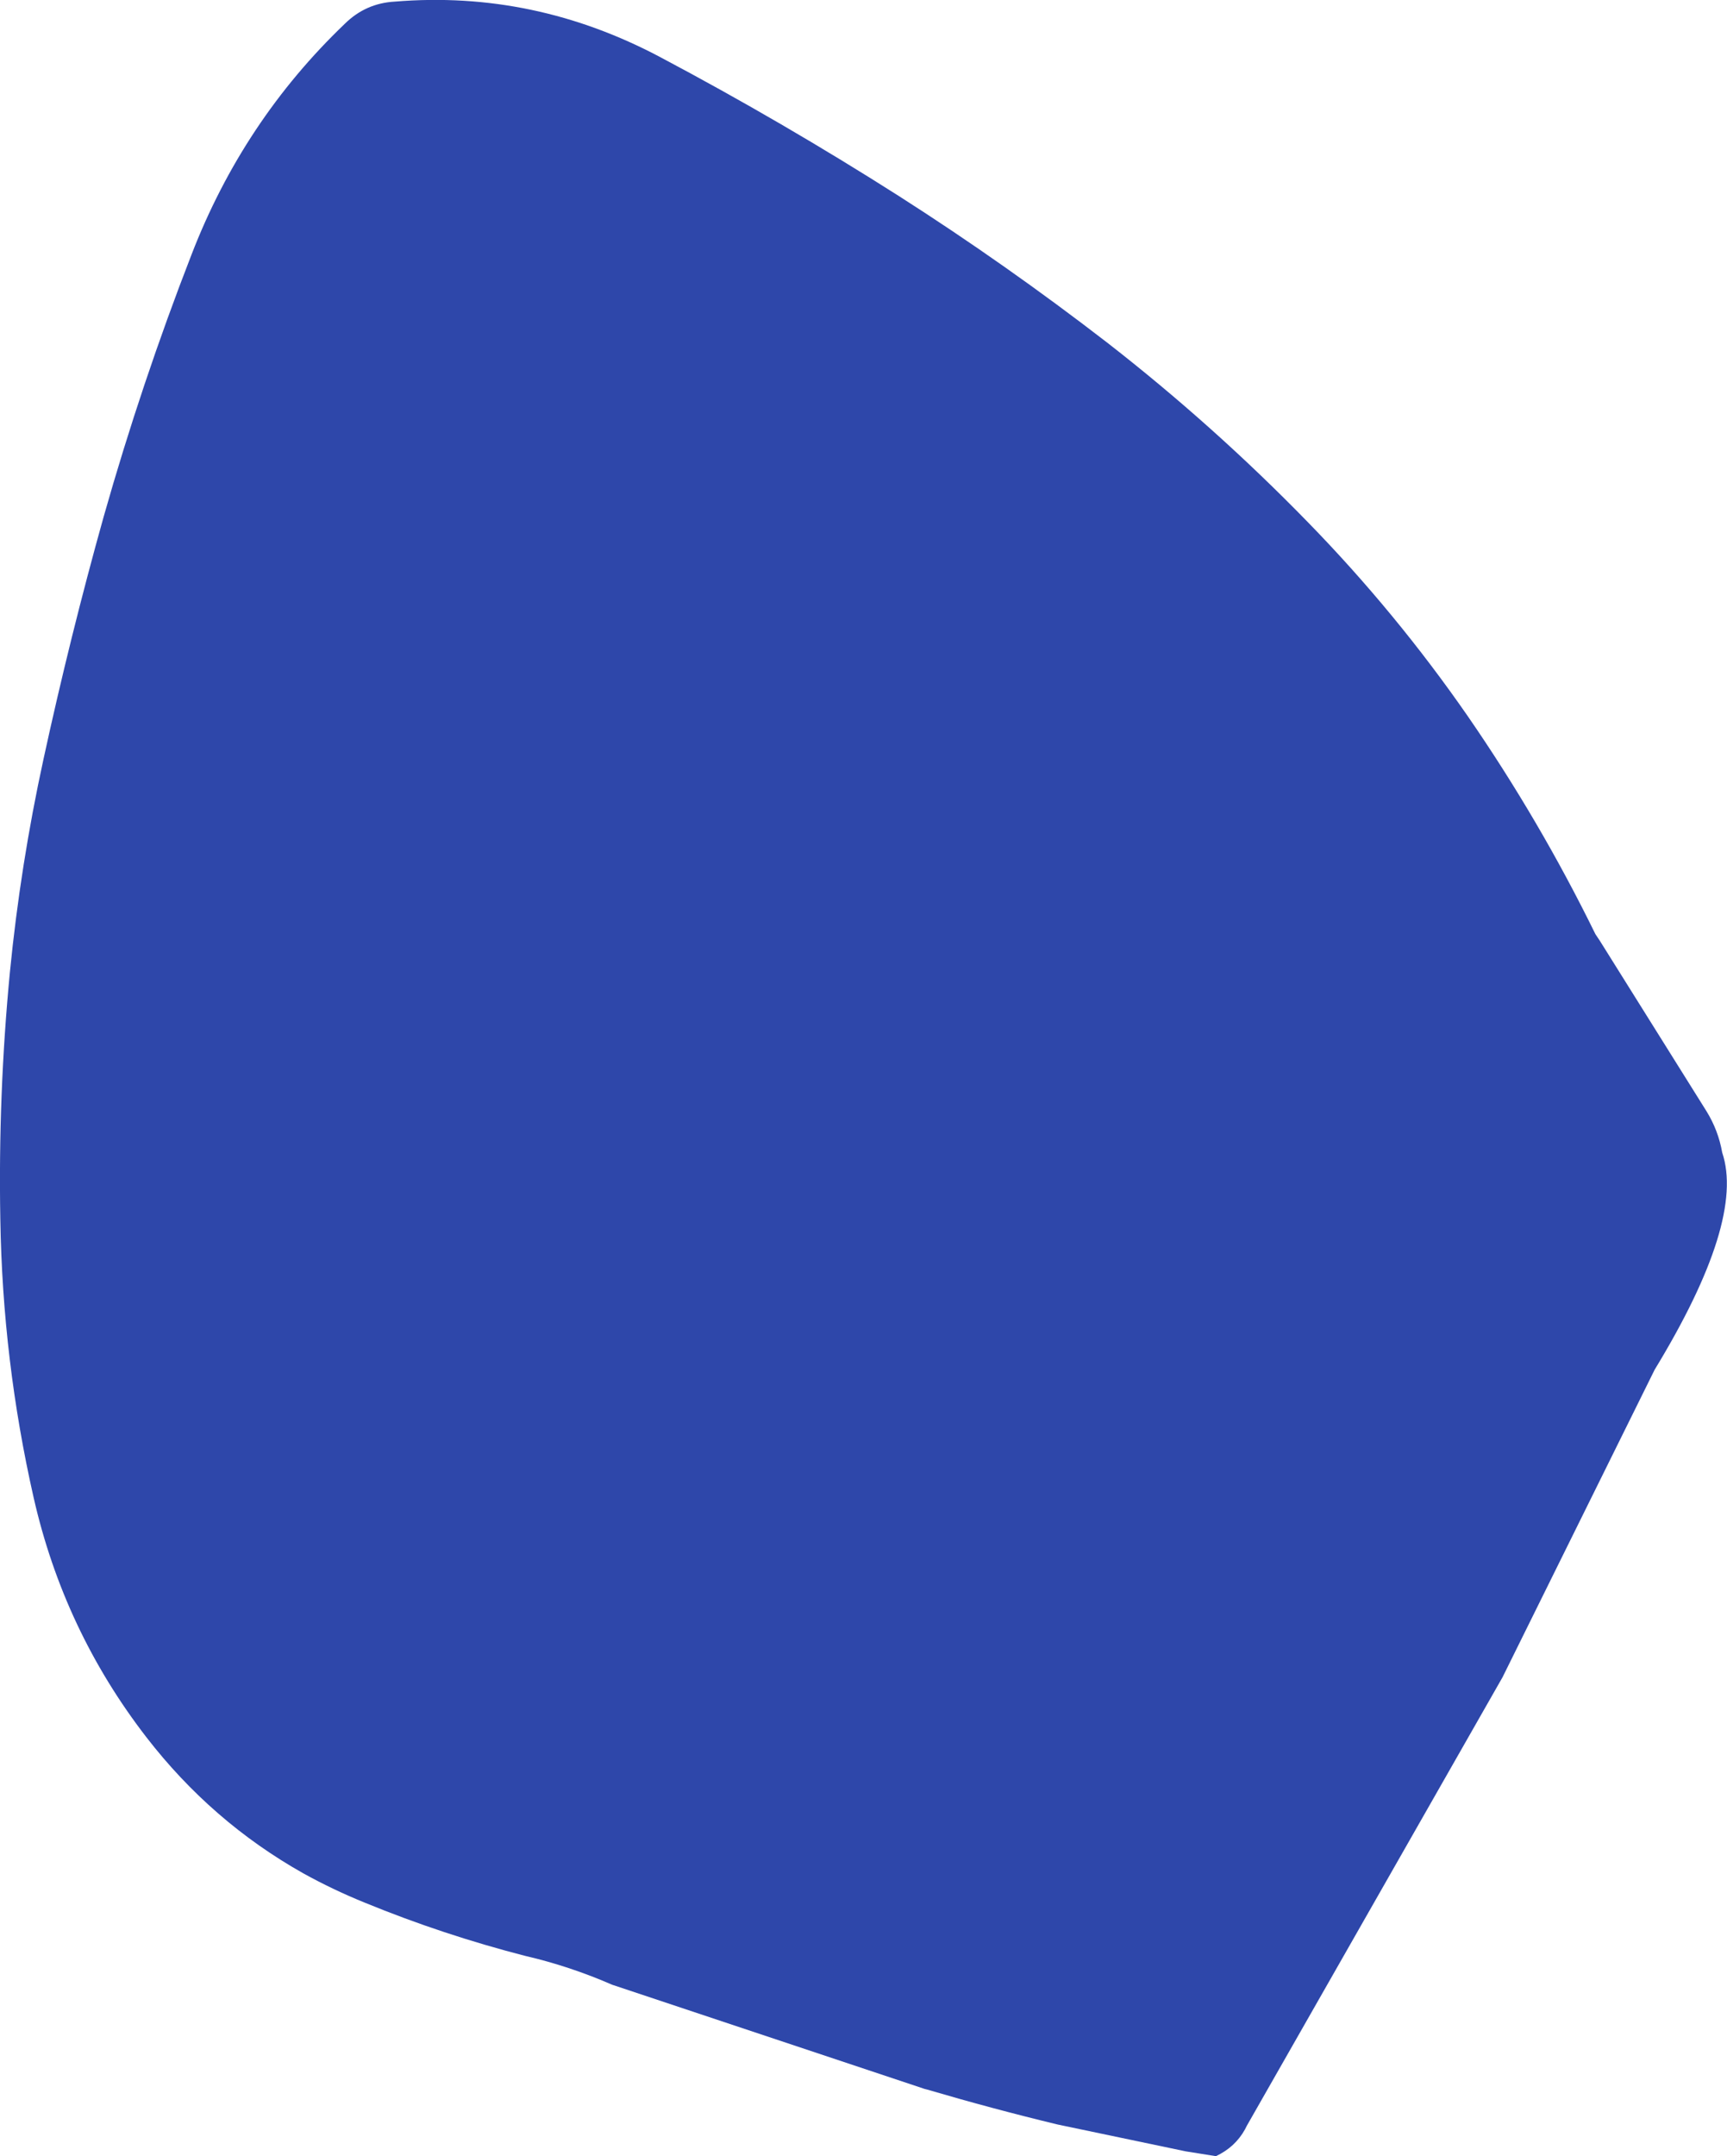 <?xml version="1.0" encoding="UTF-8" standalone="no"?>
<svg xmlns:ffdec="https://www.free-decompiler.com/flash" xmlns:xlink="http://www.w3.org/1999/xlink" ffdec:objectType="shape" height="336.55px" width="269.65px" xmlns="http://www.w3.org/2000/svg">
  <g transform="matrix(1.0, 0.0, 0.0, 1.0, 154.85, 154.55)">
    <path d="M49.4 -73.0 Q63.1 -58.95 74.3 -42.8 85.55 -26.5 94.25 -8.75 L94.95 -7.7 111.6 18.9 Q113.45 21.9 114.05 25.35 117.65 36.0 103.5 59.25 L79.75 107.25 39.8 177.3 39.55 177.8 Q38.0 180.6 35.0 182.0 L30.3 181.25 10.25 177.05 Q0.1 174.6 -10.1 171.6 L-10.5 171.5 -59.25 155.25 Q-65.9 152.35 -72.8 150.75 -85.65 147.45 -97.85 142.45 -102.9 140.4 -107.5 137.85 -121.8 129.8 -132.0 116.6 -144.9 99.9 -149.6 79.2 -154.45 57.8 -154.8 35.75 -155.15 16.35 -153.3 -2.85 -151.65 -19.6 -148.05 -36.1 -143.9 -55.2 -138.65 -73.95 -132.75 -94.75 -124.95 -114.8 -116.9 -135.65 -101.0 -150.85 -97.75 -154.05 -93.2 -154.3 -71.45 -156.1 -51.7 -145.6 -32.65 -135.5 -14.5 -123.95 2.25 -113.25 18.05 -101.05 34.7 -88.1 49.4 -73.0" fill="#2e47aa" fill-rule="evenodd" stroke="none"/>
  </g>
</svg>
